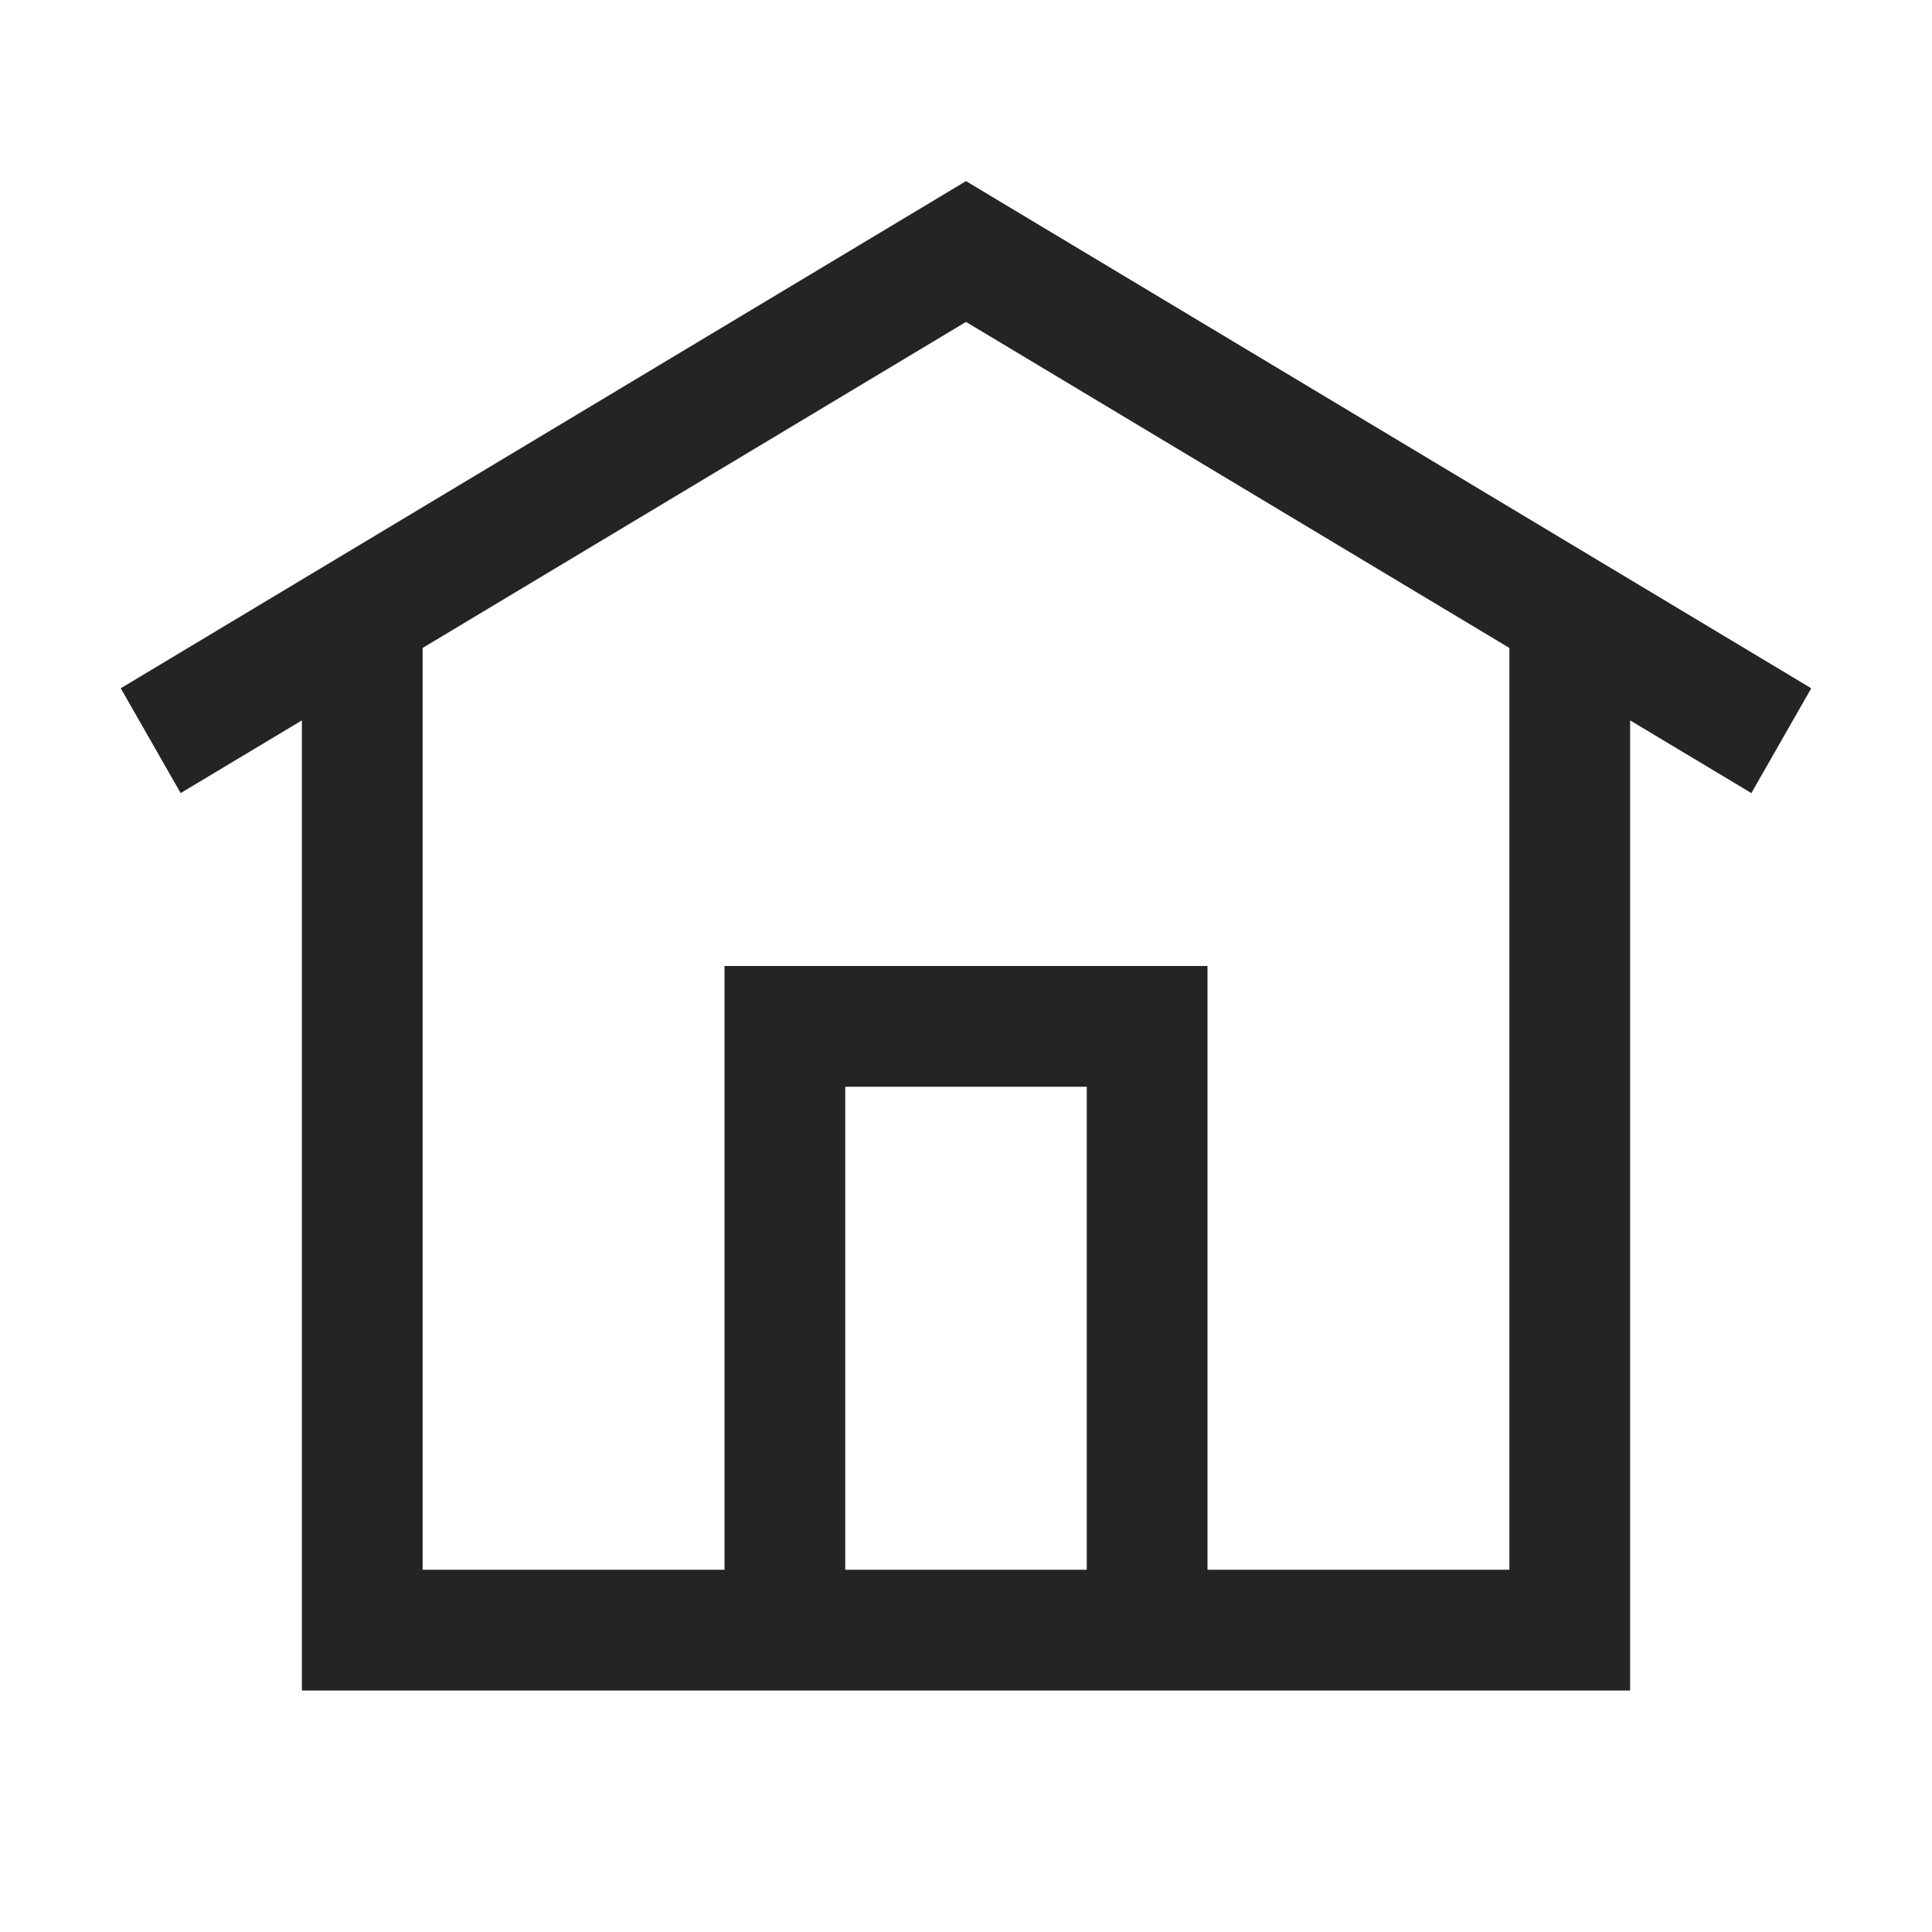 <?xml version="1.0" encoding="UTF-8"?>
<svg width="16" height="16" viewBox="0 0 16 16" version="1.1" xmlns="http://www.w3.org/2000/svg" xmlns:xlink="http://www.w3.org/1999/xlink">
    <title>icon/light/home</title>
    <g id="icon/light/home" stroke="none" stroke-width="1" fill="none" fill-rule="evenodd">
        <path d="M15,5.7 L8,1.5 L1,5.7 L1.496,6.568 L2.5,5.966 L2.5,14 L13.5,14 L13.5,5.966 L14.504,6.568 L15,5.7 Z M10,13 L12.5,13 L12.5,5.366 L8,2.666 L3.5,5.366 L3.5,13 L6,13 L6,8 L10,8 L10,13 Z M7,13 L9,13 L9,9 L7,9 L7,13 Z" id="shape" fill="#242424"></path>
    </g>
</svg>